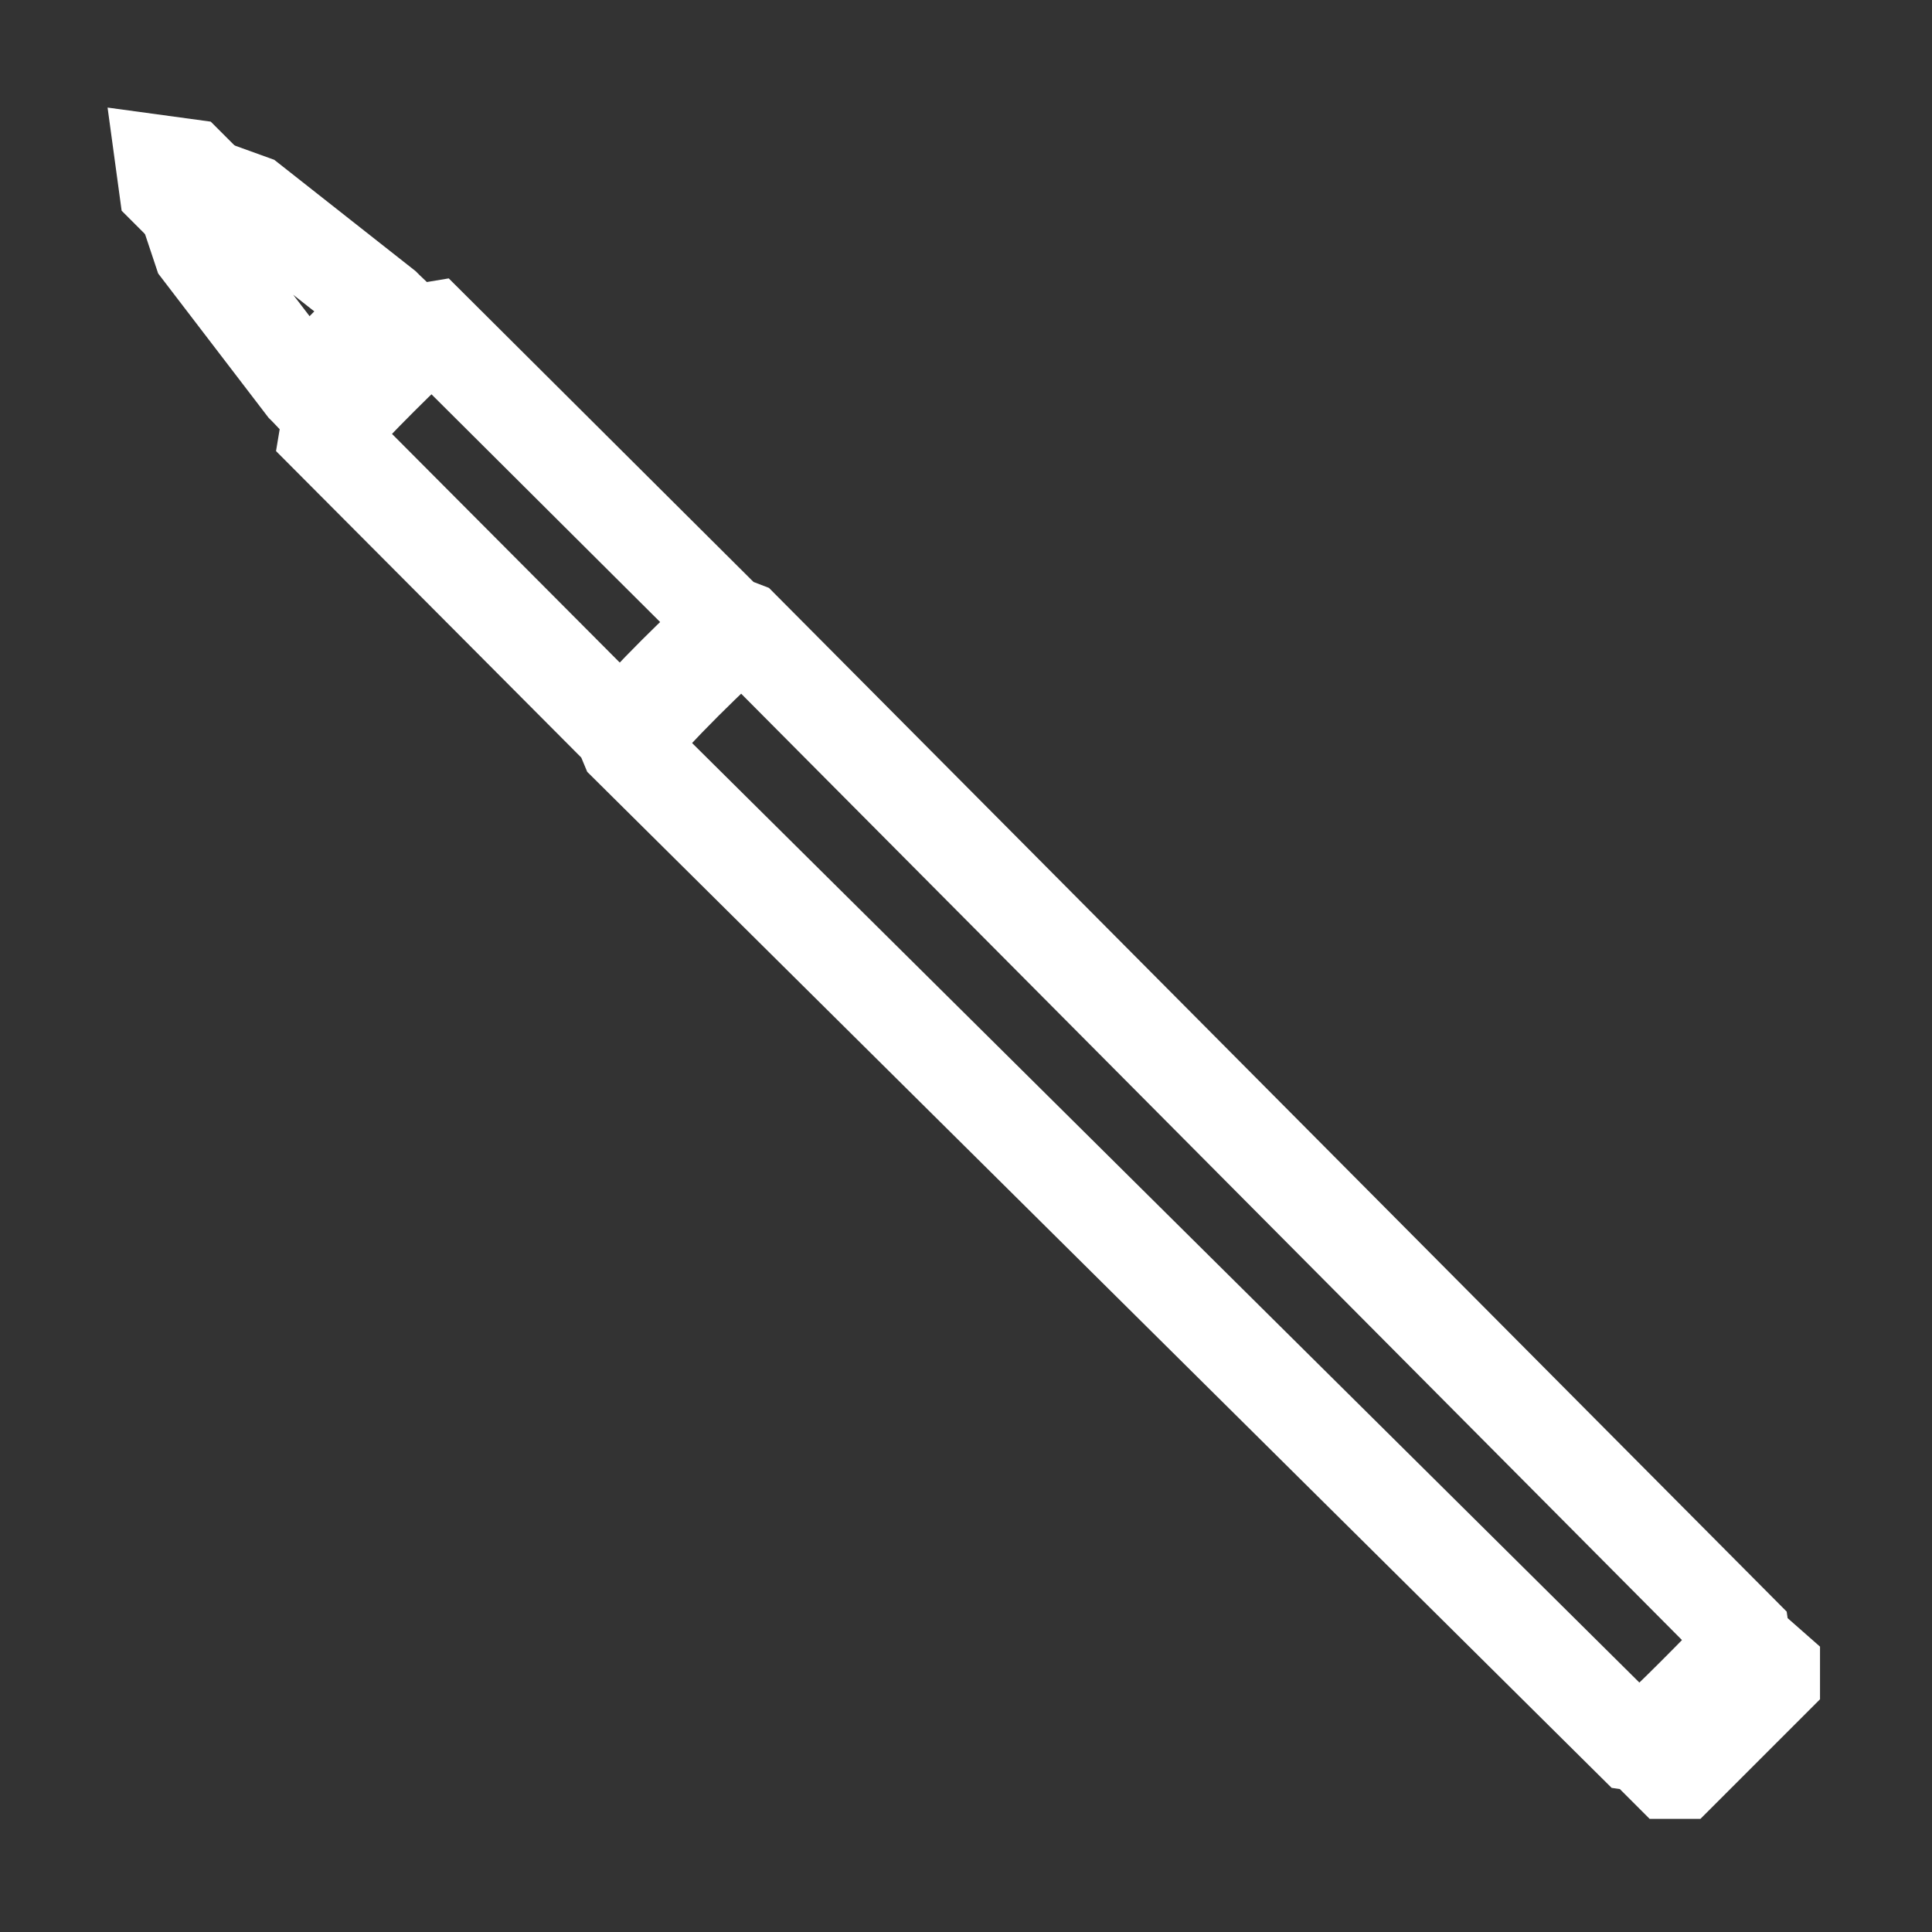 <?xml version="1.0" encoding="utf-8"?>
<!-- Generator: Adobe Illustrator 27.0.0, SVG Export Plug-In . SVG Version: 6.00 Build 0)  -->
<svg version="1.1" id="Layer_1" xmlns="http://www.w3.org/2000/svg" xmlns:xlink="http://www.w3.org/1999/xlink" x="0px" y="0px"
	 viewBox="0 0 163.9 163.9" style="enable-background:new 0 0 163.9 163.9;" xml:space="preserve">
<rect x="0" y="0" width="163.9" height="163.9" fill="#333333" stroke="none"/>
<style type="text/css">
	.st0{fill:none;stroke:#FFFFFF;stroke-width:8;stroke-miterlimit:10;}
</style>
<g>
	<path class="st0" d="M17.6,15.7c-0.6,0.6-1.3,1.3-1.9,1.9L14.1,16l-0.3-2.2l2.2,0.3L17.6,15.7z"/>
	<path class="st0" d="M150.4,141.5v1l-3.9,3.9l-3.9,3.9h-1l-2.3-2.3l-0.7-0.1L53.2,63.2L52.7,62l-0.1-0.1l-24.9-25l0,0l0.3-1.8l0,0
		l0,0L26,33l-0.2-0.2L17,21.3l-1.2-3.6l0,0c0.6-0.6,1.3-1.3,1.9-1.9l3.6,1.3L32.6,26l0.2,0.2l2.1,2l0,0l1.8-0.3l0,0l25,24.9l1.3,0.5
		l84.8,85.3l0.1,0.7L150.4,141.5z"/>
	<g>
		<path class="st0" d="M53.2,63.2c2.1-2.6,7.7-8.2,10-10"/>
		<path class="st0" d="M27.8,36.8c2.2-2.5,6.7-7,9-9"/>
		<path class="st0" d="M28.1,34.9c2-2.1,4.8-5,6.8-6.9"/>
		<path class="st0" d="M26,32.9c2-2.2,4.8-5,6.8-6.9"/>
		<path class="st0" d="M52.7,62c2.2-2.6,6.9-7.3,9.2-9.2"/>
		<path class="st0" d="M139.2,148.1c2.5-2.2,6.7-6.5,8.9-8.8"/>
	</g>
</g>
</svg>
